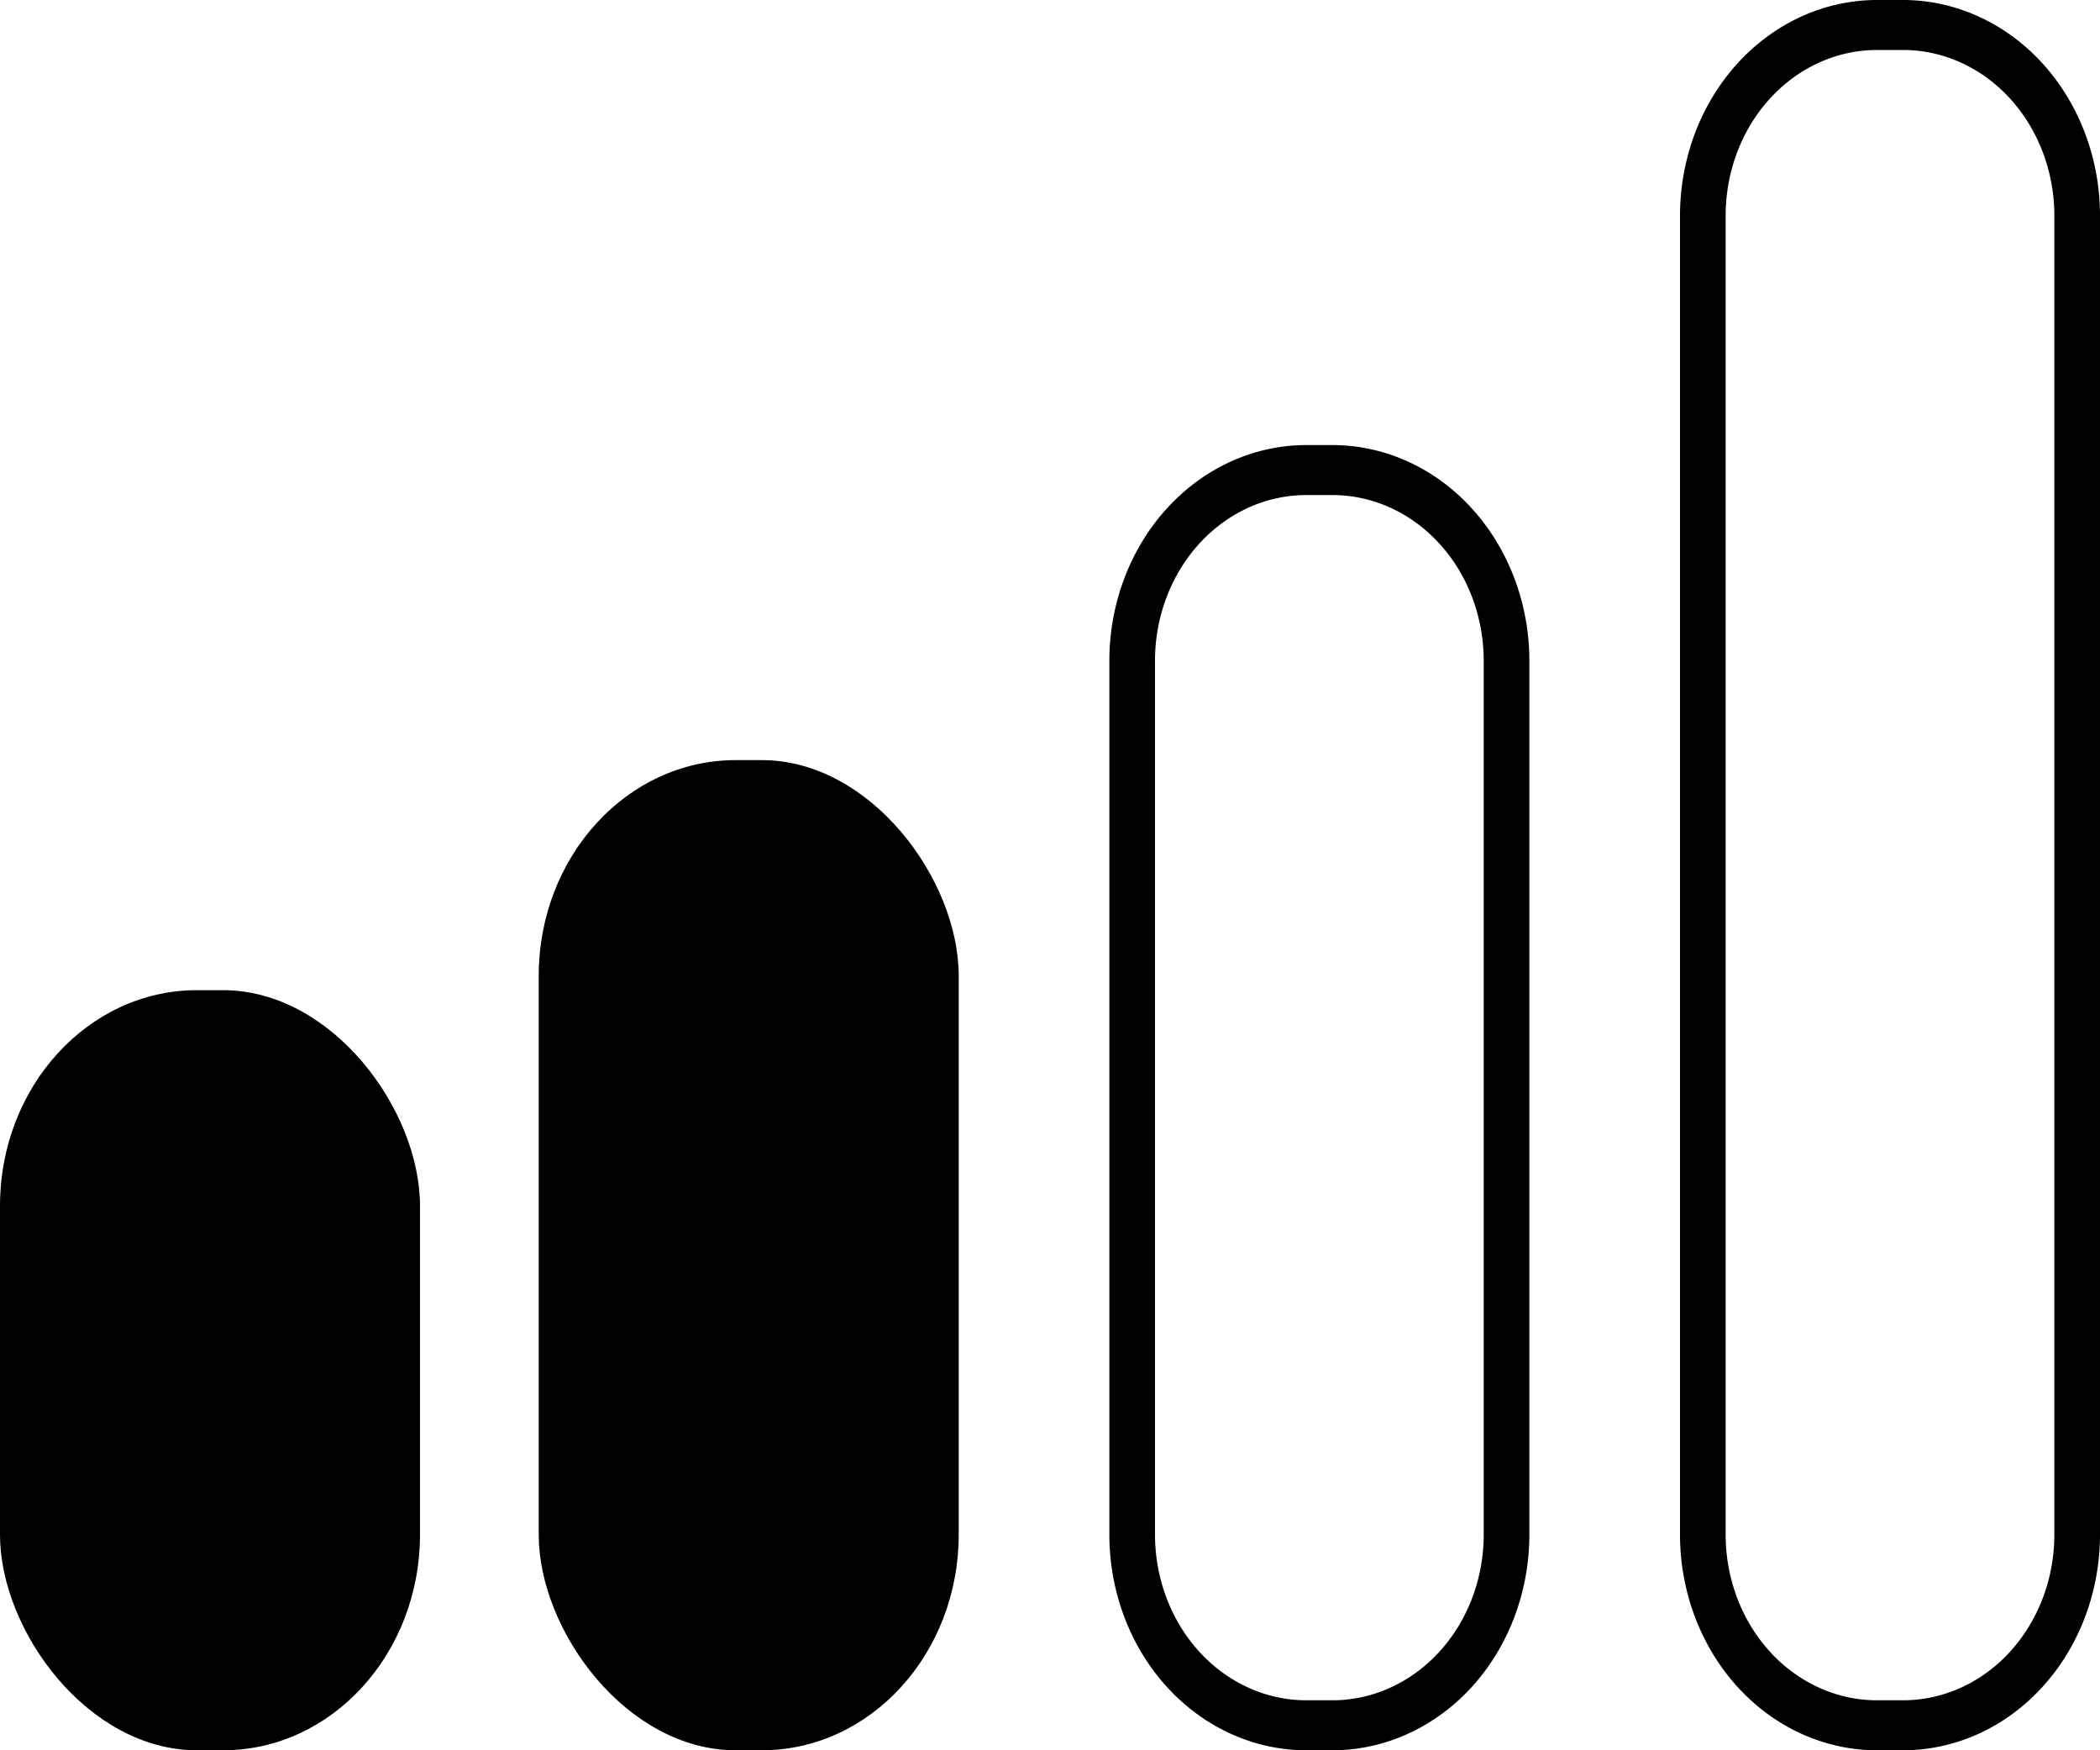 <?xml version="1.0" encoding="UTF-8" standalone="no"?>
<svg
   xmlns:dc="http://purl.org/dc/elements/1.1/"
   xmlns:cc="http://creativecommons.org/ns#"
   xmlns:rdf="http://www.w3.org/1999/02/22-rdf-syntax-ns#"
   xmlns:svg="http://www.w3.org/2000/svg"
   xmlns="http://www.w3.org/2000/svg"
   xmlns:sodipodi="http://sodipodi.sourceforge.net/DTD/sodipodi-0.dtd"
   xmlns:inkscape="http://www.inkscape.org/namespaces/inkscape"
   height="25"
   width="30"
   data-name="Layer 1"
   viewBox="0 0 30 25"
   x="0px"
   y="0px"
   version="1.1"
   id="svg1096"
   sodipodi:docname="signal-2.svg"
   inkscape:version="1.0 (4035a4fb49, 2020-05-01)">
  <sodipodi:namedview
     inkscape:document-rotation="0"
     pagecolor="#ffffff"
     bordercolor="#666666"
     borderopacity="1"
     objecttolerance="10"
     gridtolerance="10"
     guidetolerance="10"
     inkscape:pageopacity="0"
     inkscape:pageshadow="2"
     inkscape:window-width="1596"
     inkscape:window-height="851"
     id="namedview1098"
     showgrid="false"
     inkscape:zoom="1.021875"
     inkscape:cx="230"
     inkscape:cy="239"
     inkscape:window-x="0"
     inkscape:window-y="0"
     inkscape:window-maximized="1"
     inkscape:current-layer="svg1096" />
  <defs
     id="defs1076">
    <style
       id="style1074">.cls-1{fill:none;}</style>
  </defs>
  <title
     id="title1078">wifi15</title>
  <rect
     class="cls-1"
     x="24.652"
     y="0.714"
     width="4.696"
     height="23.571"
     rx="2.162"
     ry="2.368"
     id="rect1080"
     style="stroke-width:0.068" />
  <rect
     class="cls-1"
     x="16.5"
     y="7.071"
     width="4.696"
     height="17.214"
     rx="2.162"
     ry="2.368"
     id="rect1082"
     style="stroke-width:0.068" />
  <rect
     x="7.696"
     y="10.857"
     width="6"
     height="14.143"
     rx="2.814"
     ry="3.082"
     id="rect1084"
     style="stroke-width:0.068" />
  <path
     d="M 21.848,9.439 A 2.814,3.082 0 0 0 19.034,6.357 H 18.662 A 2.814,3.082 0 0 0 15.848,9.439 V 21.918 A 2.814,3.082 0 0 0 18.662,25 h 0.372 a 2.814,3.082 0 0 0 2.814,-3.082 z M 21.196,21.918 a 2.162,2.368 0 0 1 -2.162,2.368 H 18.662 A 2.162,2.368 0 0 1 16.5,21.918 V 9.439 a 2.162,2.368 0 0 1 2.162,-2.368 h 0.372 a 2.162,2.368 0 0 1 2.162,2.368 z"
     id="path1086"
     style="stroke-width:0.068" />
  <path
     d="M 30,3.082 A 2.814,3.082 0 0 0 27.186,0 H 26.814 A 2.814,3.082 0 0 0 24,3.082 V 21.918 A 2.814,3.082 0 0 0 26.814,25 h 0.372 A 2.814,3.082 0 0 0 30,21.918 Z M 29.348,21.918 A 2.162,2.368 0 0 1 27.186,24.286 H 26.814 A 2.162,2.368 0 0 1 24.652,21.918 V 3.082 A 2.162,2.368 0 0 1 26.814,0.714 h 0.372 a 2.162,2.368 0 0 1 2.162,2.368 z"
     id="path1088"
     style="stroke-width:0.068" />
  <rect
     x="0"
     y="14.143"
     width="6"
     height="10.857"
     rx="2.814"
     ry="3.082"
     id="rect1090"
     style="stroke-width:0.068" />
</svg>
